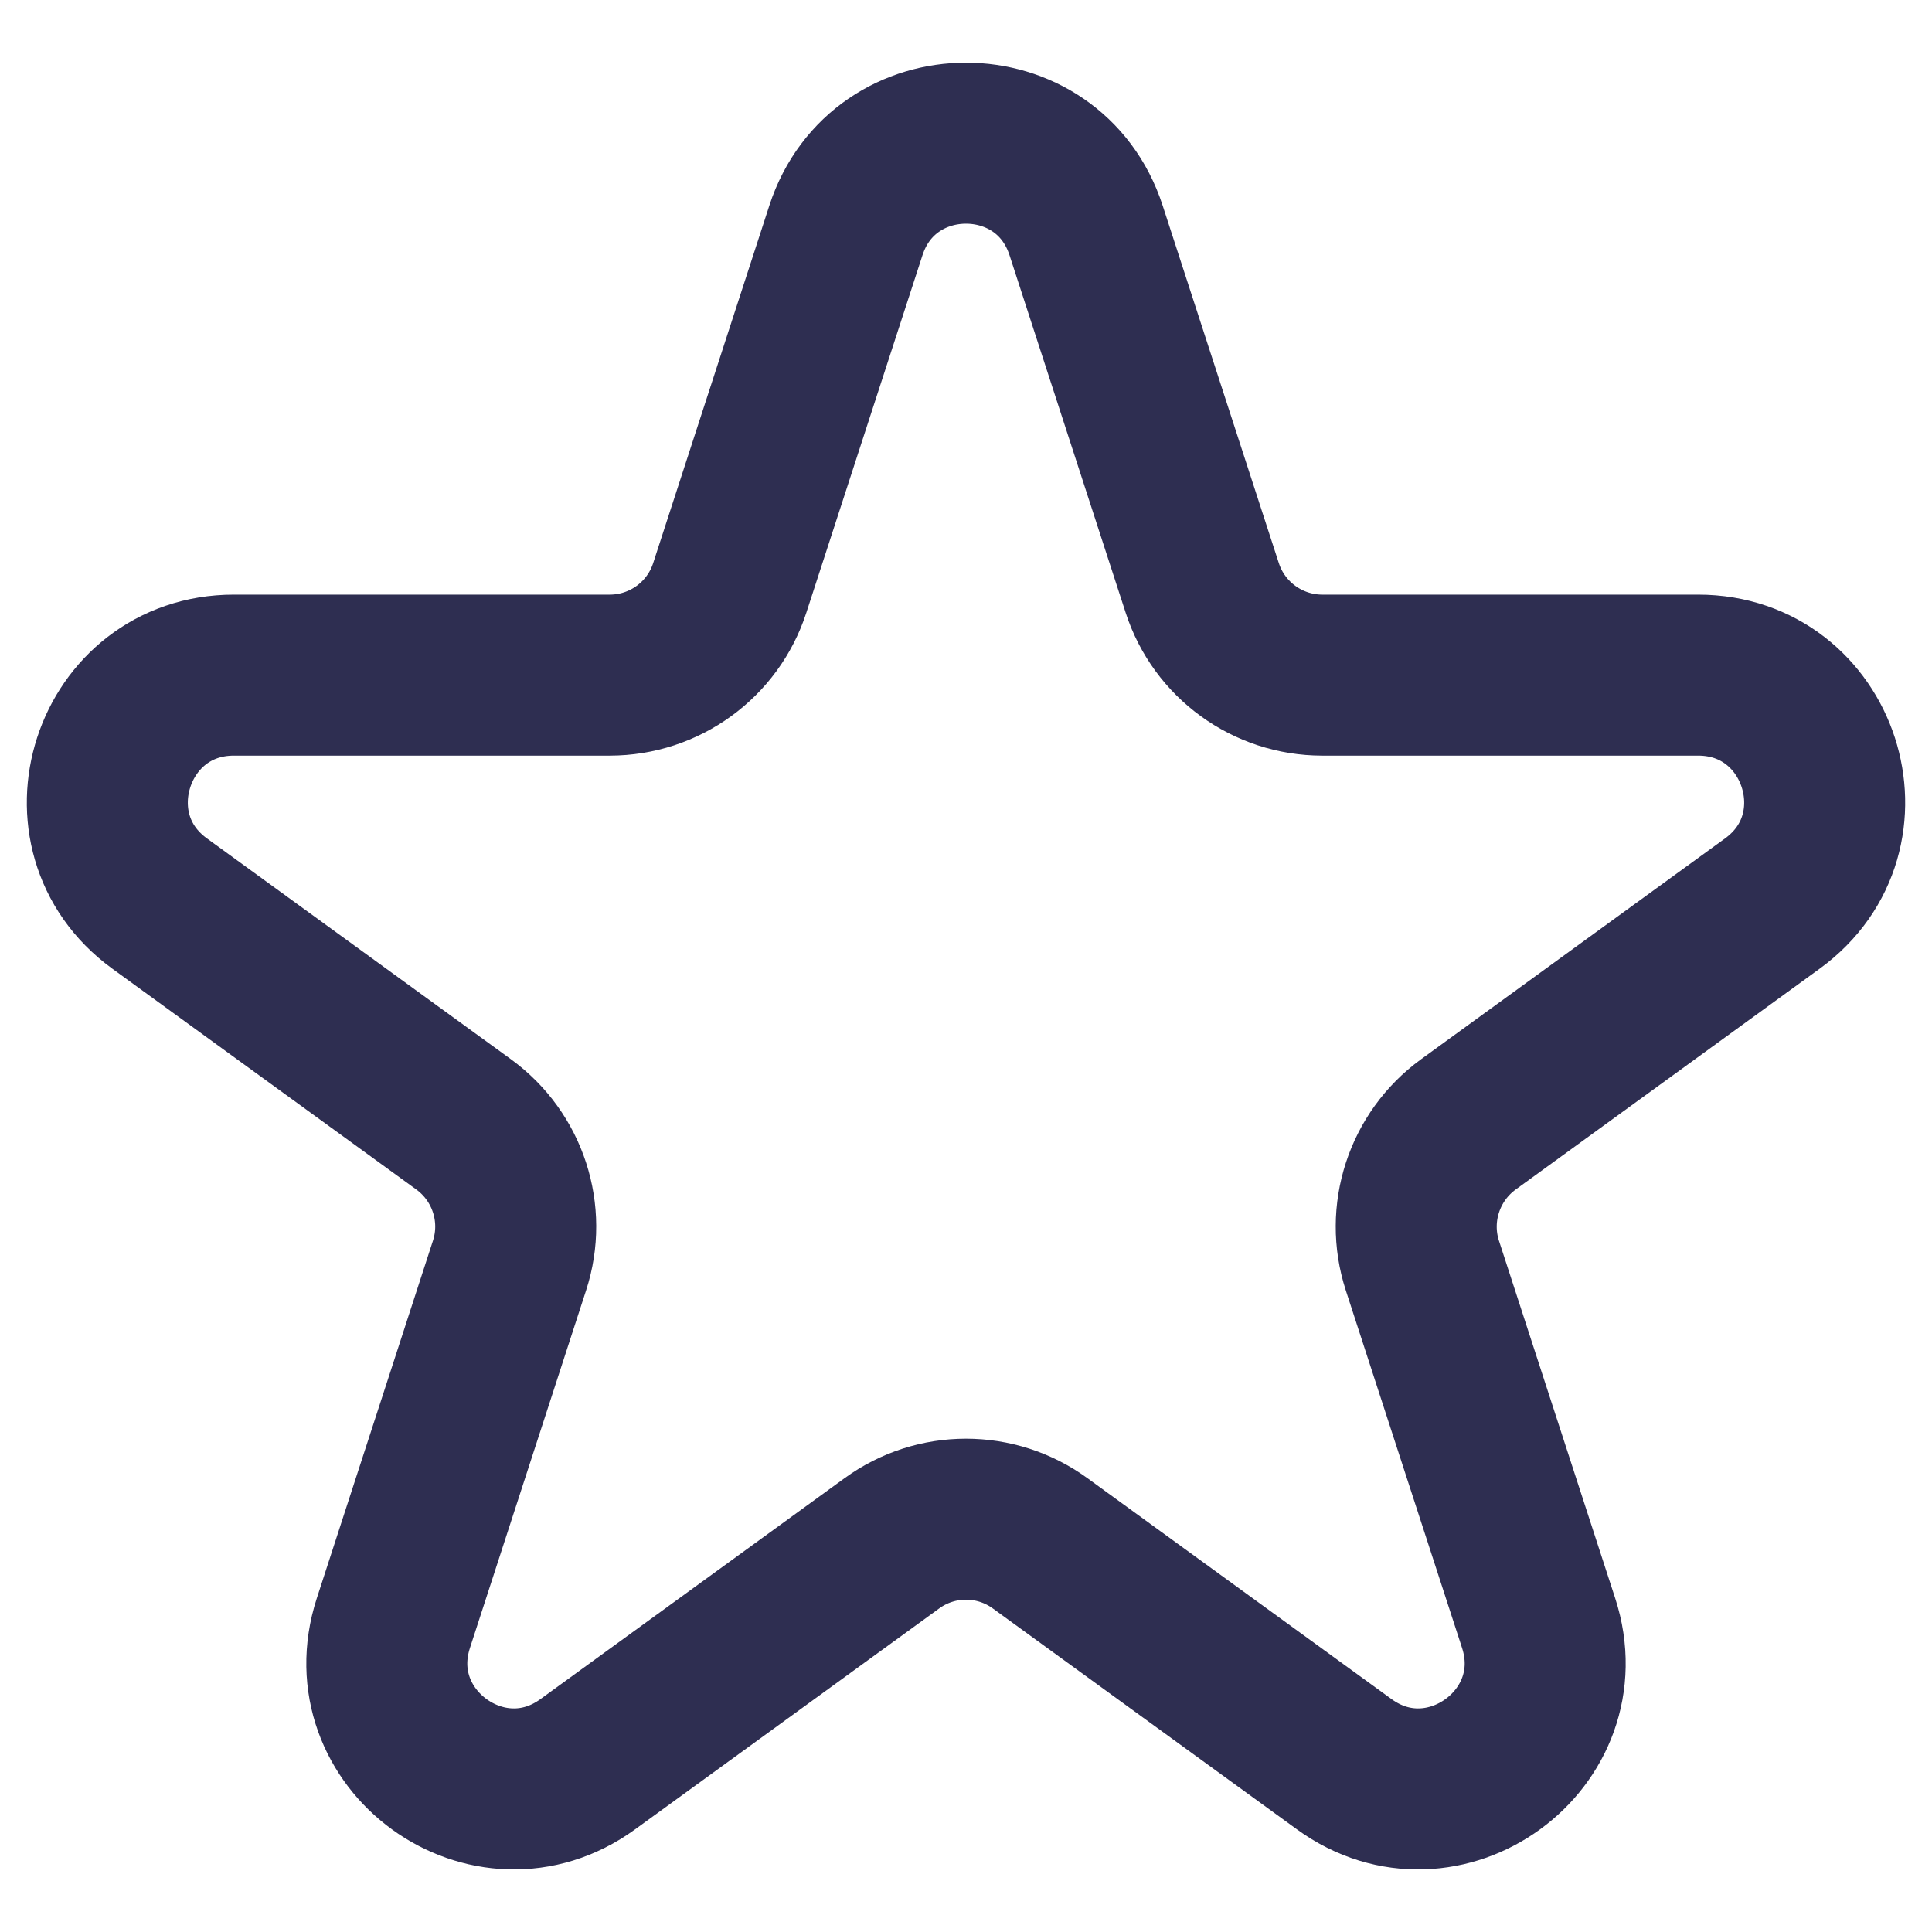 <svg width="18" height="18" viewBox="0 0 18 18" fill="none" xmlns="http://www.w3.org/2000/svg">
<path d="M7.881 2.147C8.233 1.063 9.767 1.063 10.119 2.147L11.201 5.477C11.358 5.962 11.81 6.29 12.32 6.29H15.821C16.961 6.29 17.435 7.748 16.513 8.418L13.68 10.476C13.268 10.776 13.095 11.307 13.252 11.791L14.335 15.122C14.687 16.206 13.446 17.107 12.524 16.437L9.691 14.379C9.279 14.079 8.721 14.079 8.309 14.379L5.476 16.437C4.554 17.107 3.313 16.206 3.665 15.122L4.747 11.791C4.905 11.307 4.732 10.776 4.32 10.476L1.487 8.418C0.565 7.748 1.039 6.29 2.179 6.29H5.68C6.19 6.29 6.642 5.962 6.799 5.477L7.881 2.147Z" stroke="#2E2E51" stroke-width="1.5"/>
</svg>
